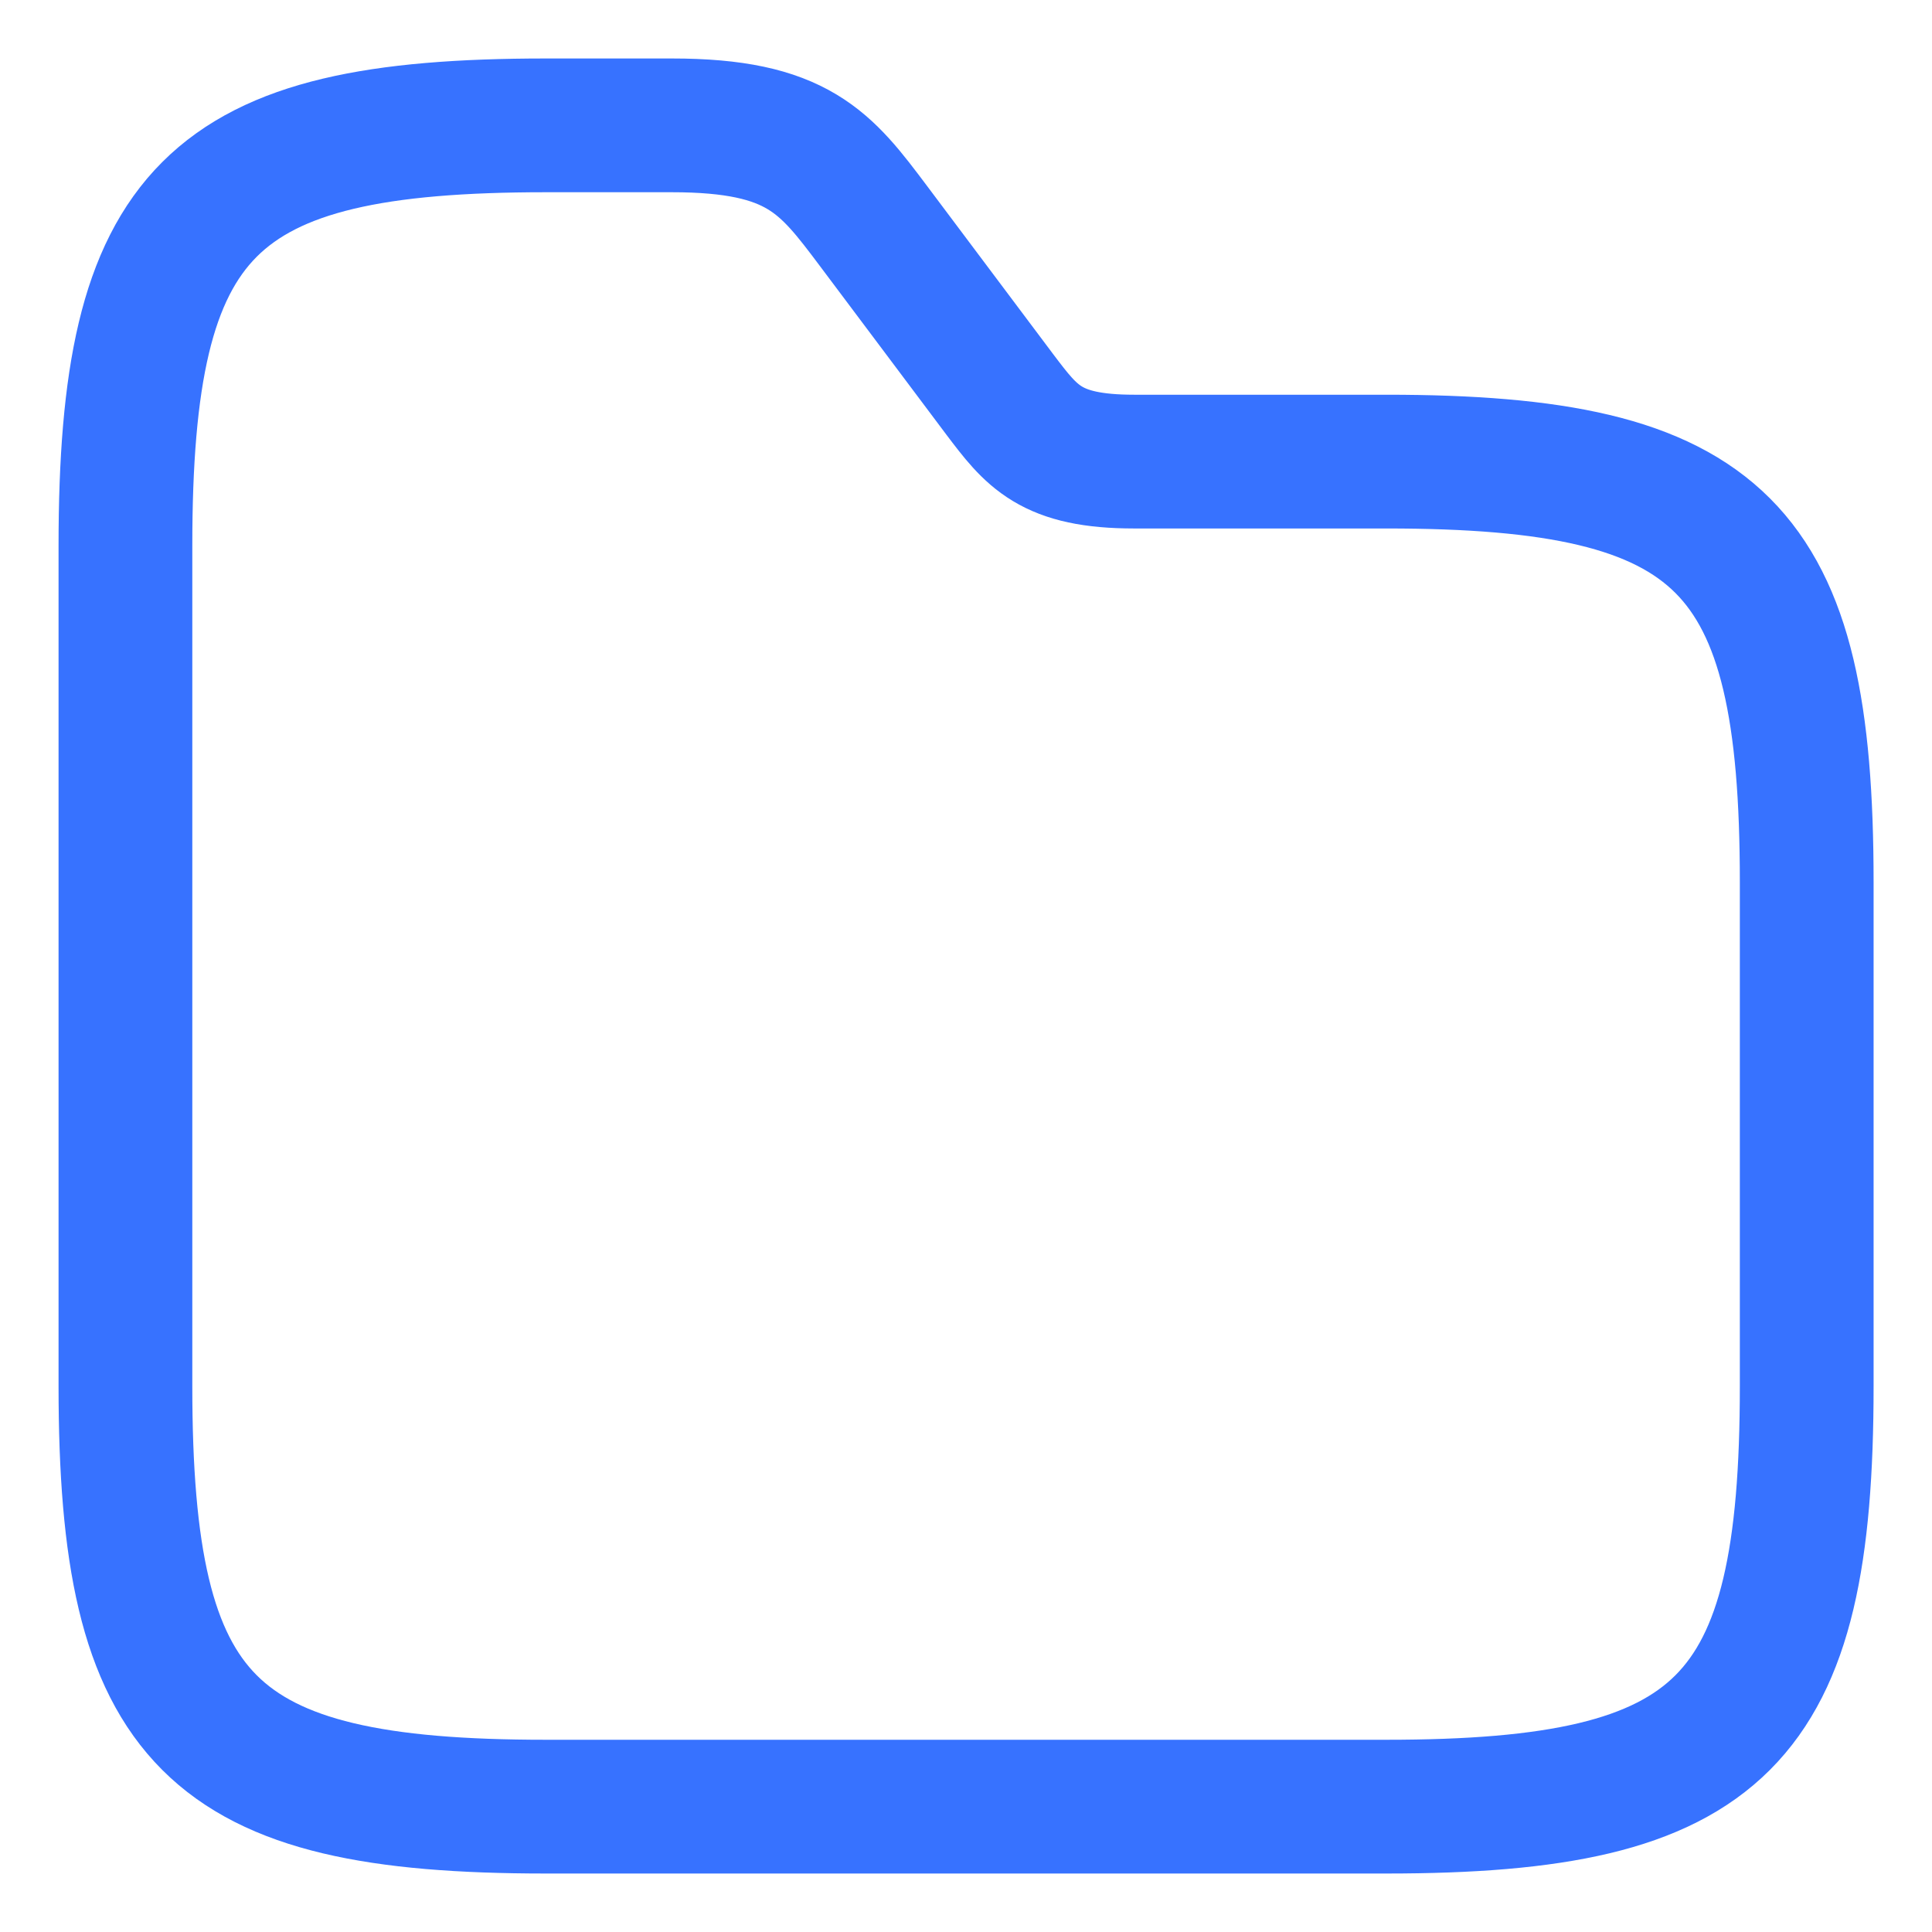 <svg width="26" height="26" viewBox="0 0 26 26" fill="none" xmlns="http://www.w3.org/2000/svg">
<path d="M24.314 11.869V18.657C24.314 23.182 23.183 24.313 18.658 24.313H7.345C2.819 24.313 1.688 23.182 1.688 18.657V7.343C1.688 2.818 2.819 1.687 7.345 1.687H9.042C10.739 1.687 11.112 2.185 11.757 3.044L13.454 5.307C13.883 5.873 14.132 6.212 15.264 6.212H18.658C23.183 6.212 24.314 7.343 24.314 11.869Z" stroke="#3772FF" stroke-width="1.8" stroke-miterlimit="10"/>
</svg>
